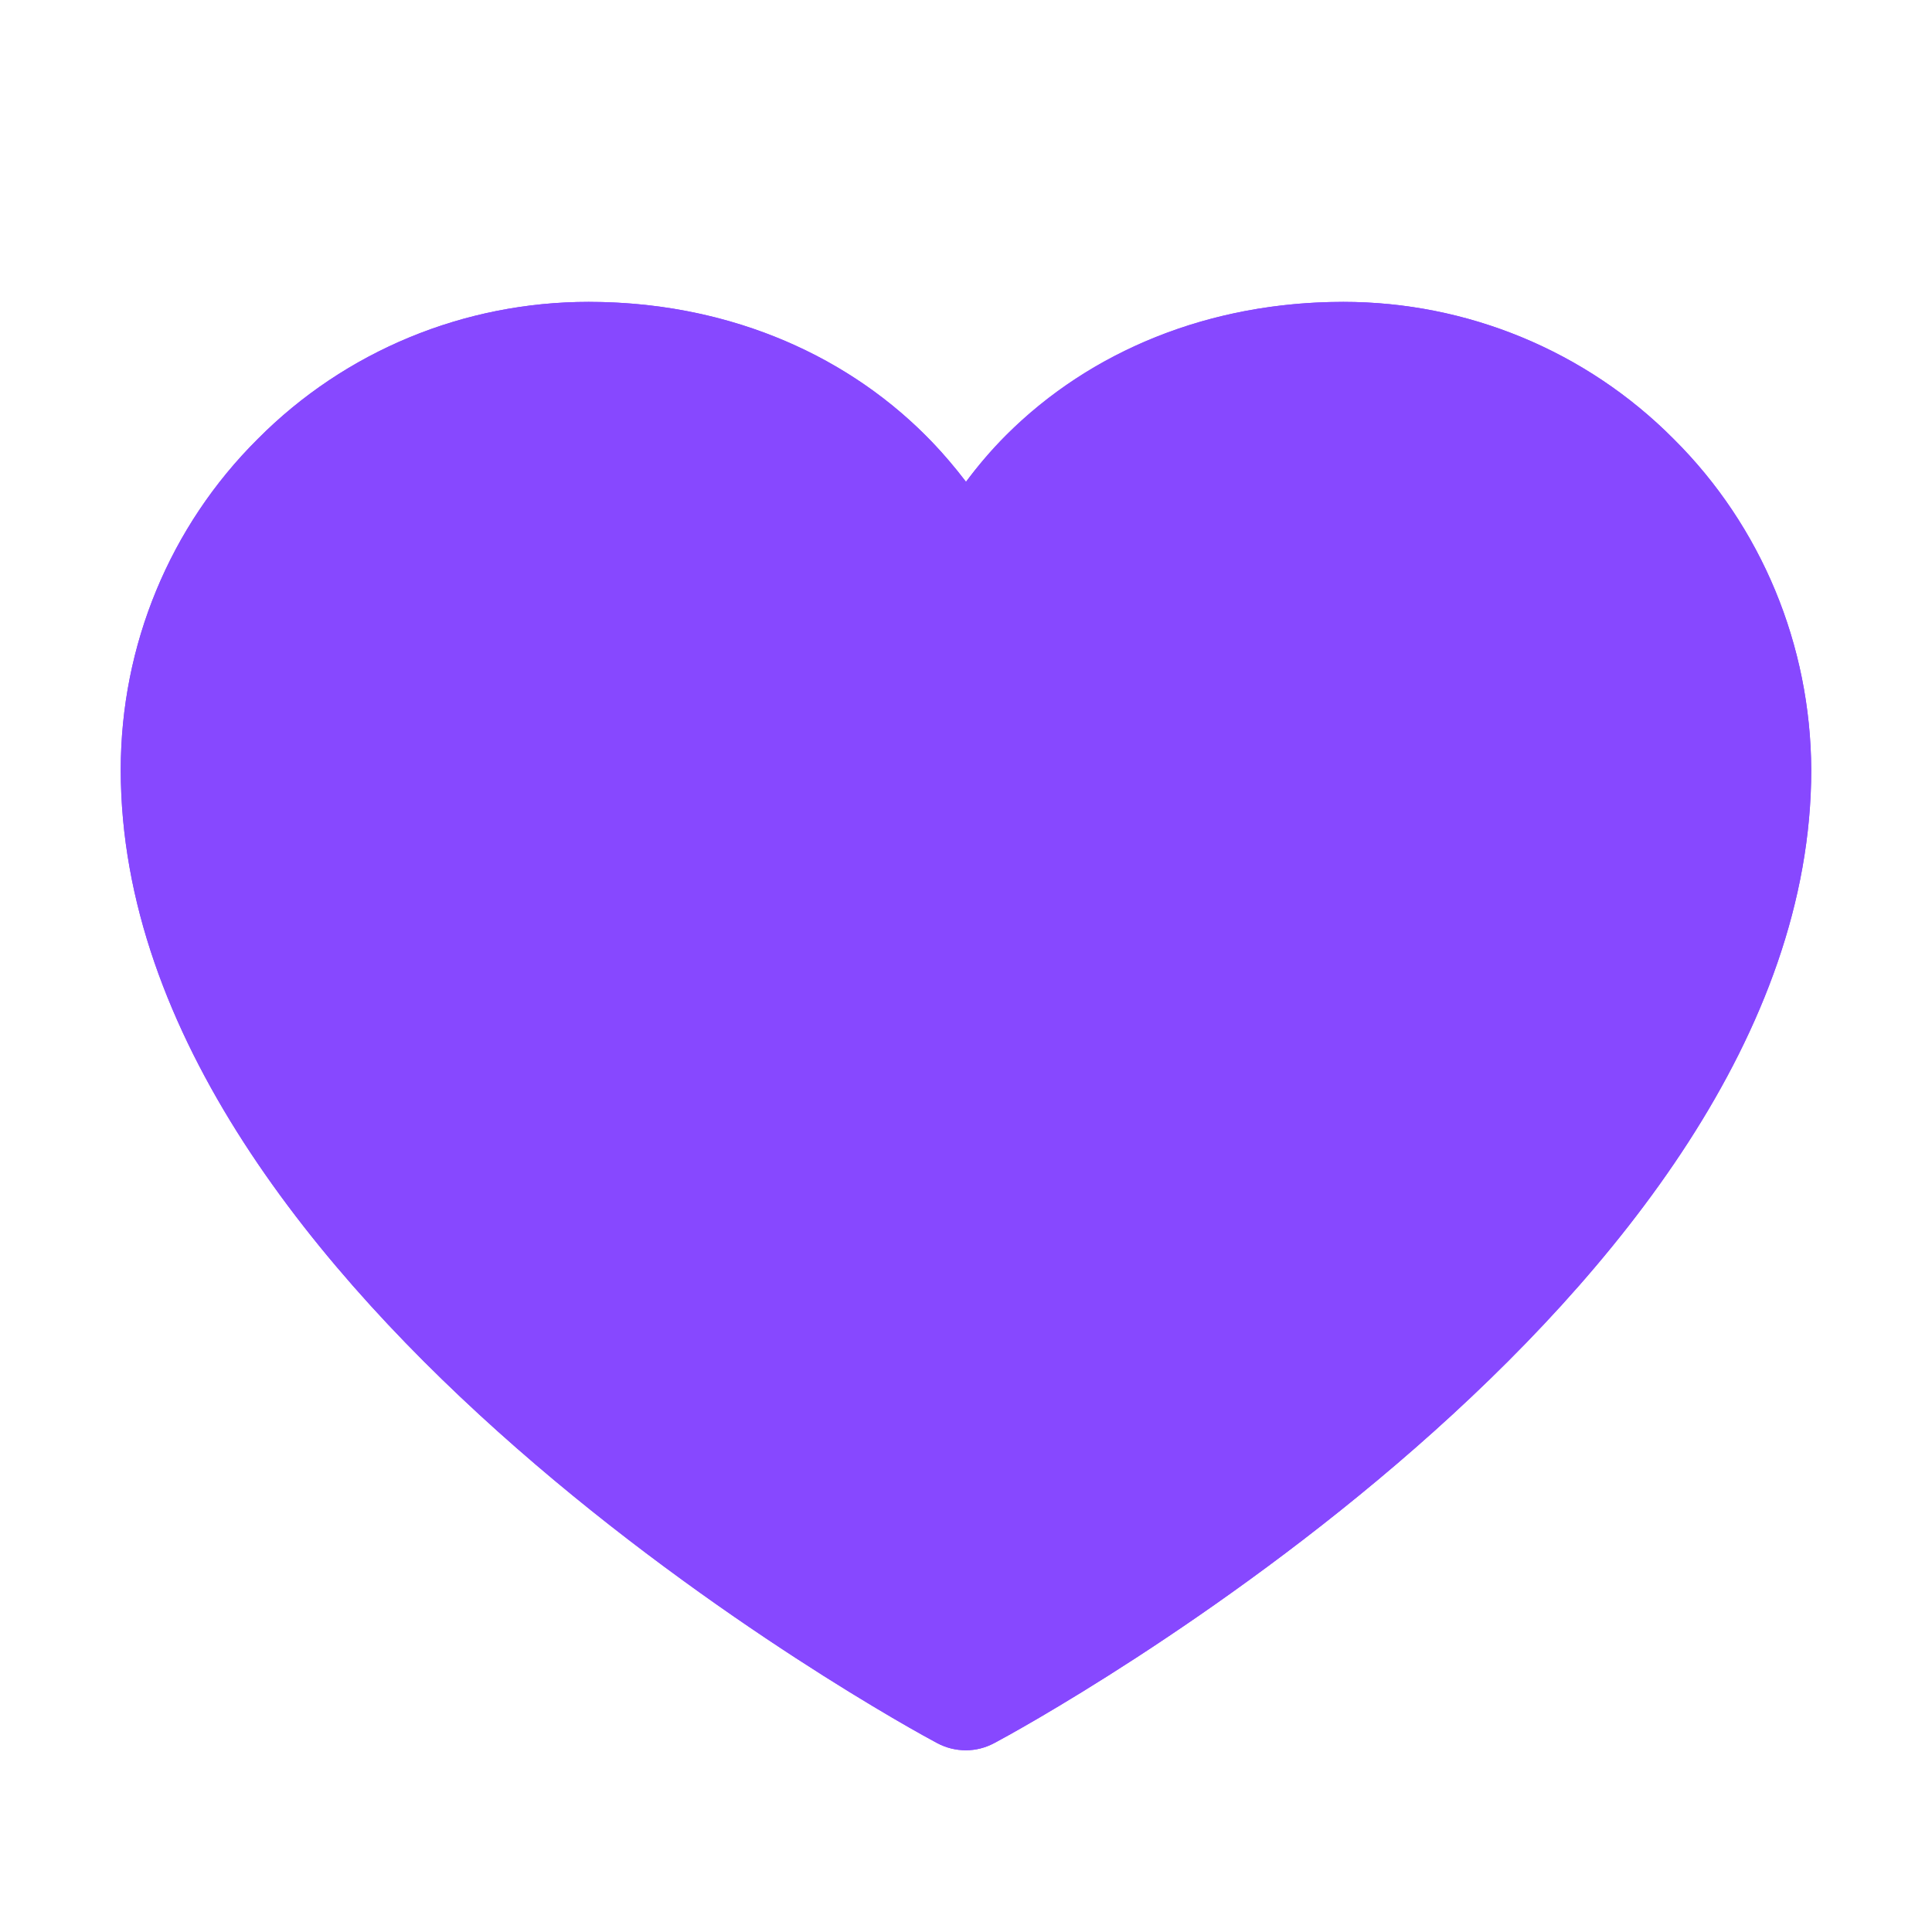 <svg width="32" height="32" viewBox="0 0 32 32" fill="none" xmlns="http://www.w3.org/2000/svg" xmlns:xlink="http://www.w3.org/1999/xlink">
	<desc>
			Created with Pixso.
	</desc>
	<defs>
		<clipPath id="clip4_500">
			<rect id="ph:heart-fill" rx="0" width="31" height="31" transform="translate(0.5 0.5)" fill="white" fill-opacity="0"/>
		</clipPath>
	</defs>
	<rect id="Property 1=Variant3" rx="0" width="31" height="31" transform="translate(0.5 0.5)" fill="#FFFFFF" fill-opacity="0"/>
	<rect id="ph:heart-fill" rx="0" width="31" height="31" transform="translate(0.5 0.5)" fill="#FFFFFF" fill-opacity="0"/>
	<g clip-path="url(#clip4_500)">
		<path id="Vector" d="M30 12.75C30 21.5 17.02 28.58 16.47 28.87C16.32 28.95 16.16 28.99 16 28.99C15.83 28.99 15.67 28.95 15.52 28.87C14.97 28.58 2 21.5 2 12.75C2 10.69 2.81 8.72 4.27 7.27C5.72 5.81 7.69 5 9.75 5C12.33 5 14.59 6.11 16 7.98C17.4 6.11 19.66 5 22.25 5C24.3 5 26.27 5.81 27.72 7.27C29.18 8.72 29.99 10.69 30 12.75Z" fill="#8748FF" fill-opacity="1" fill-rule="nonzero"/>
		<path id="Vector" d="M15.33 7.21C13.92 5.8 11.95 5 9.75 5C7.69 5 5.72 5.81 4.27 7.27C2.81 8.72 2 10.69 2 12.75C2 21.5 14.97 28.58 15.52 28.87C15.67 28.95 15.83 28.99 16 28.99C16.16 28.99 16.32 28.95 16.47 28.87C17.02 28.58 30 21.5 30 12.75C29.99 10.69 29.18 8.72 27.72 7.27C26.27 5.81 24.3 5 22.25 5C20.04 5 18.07 5.8 16.66 7.21C16.42 7.45 16.2 7.71 16 7.98C15.79 7.71 15.57 7.45 15.33 7.21ZM22.78 23.23Q19.4 26.19 16 27.99L16 27.99Q12.59 26.19 9.21 23.23Q3 17.78 3 12.75Q3 11.35 3.49 10.16Q3.99 8.96 4.97 7.97Q5.96 6.99 7.16 6.49Q8.35 6 9.75 6Q11.85 6 13.39 6.93Q14.42 7.55 15.2 8.58L16 9.65L16.79 8.58Q17.57 7.55 18.59 6.93Q20.14 6 22.25 6Q23.64 6 24.83 6.49Q26.03 6.98 27.02 7.97Q28 8.96 28.5 10.16Q28.99 11.35 29 12.75Q29 17.78 22.78 23.23Z" fill="#8748FF" fill-opacity="1" fill-rule="evenodd"/>
	</g>
</svg>
